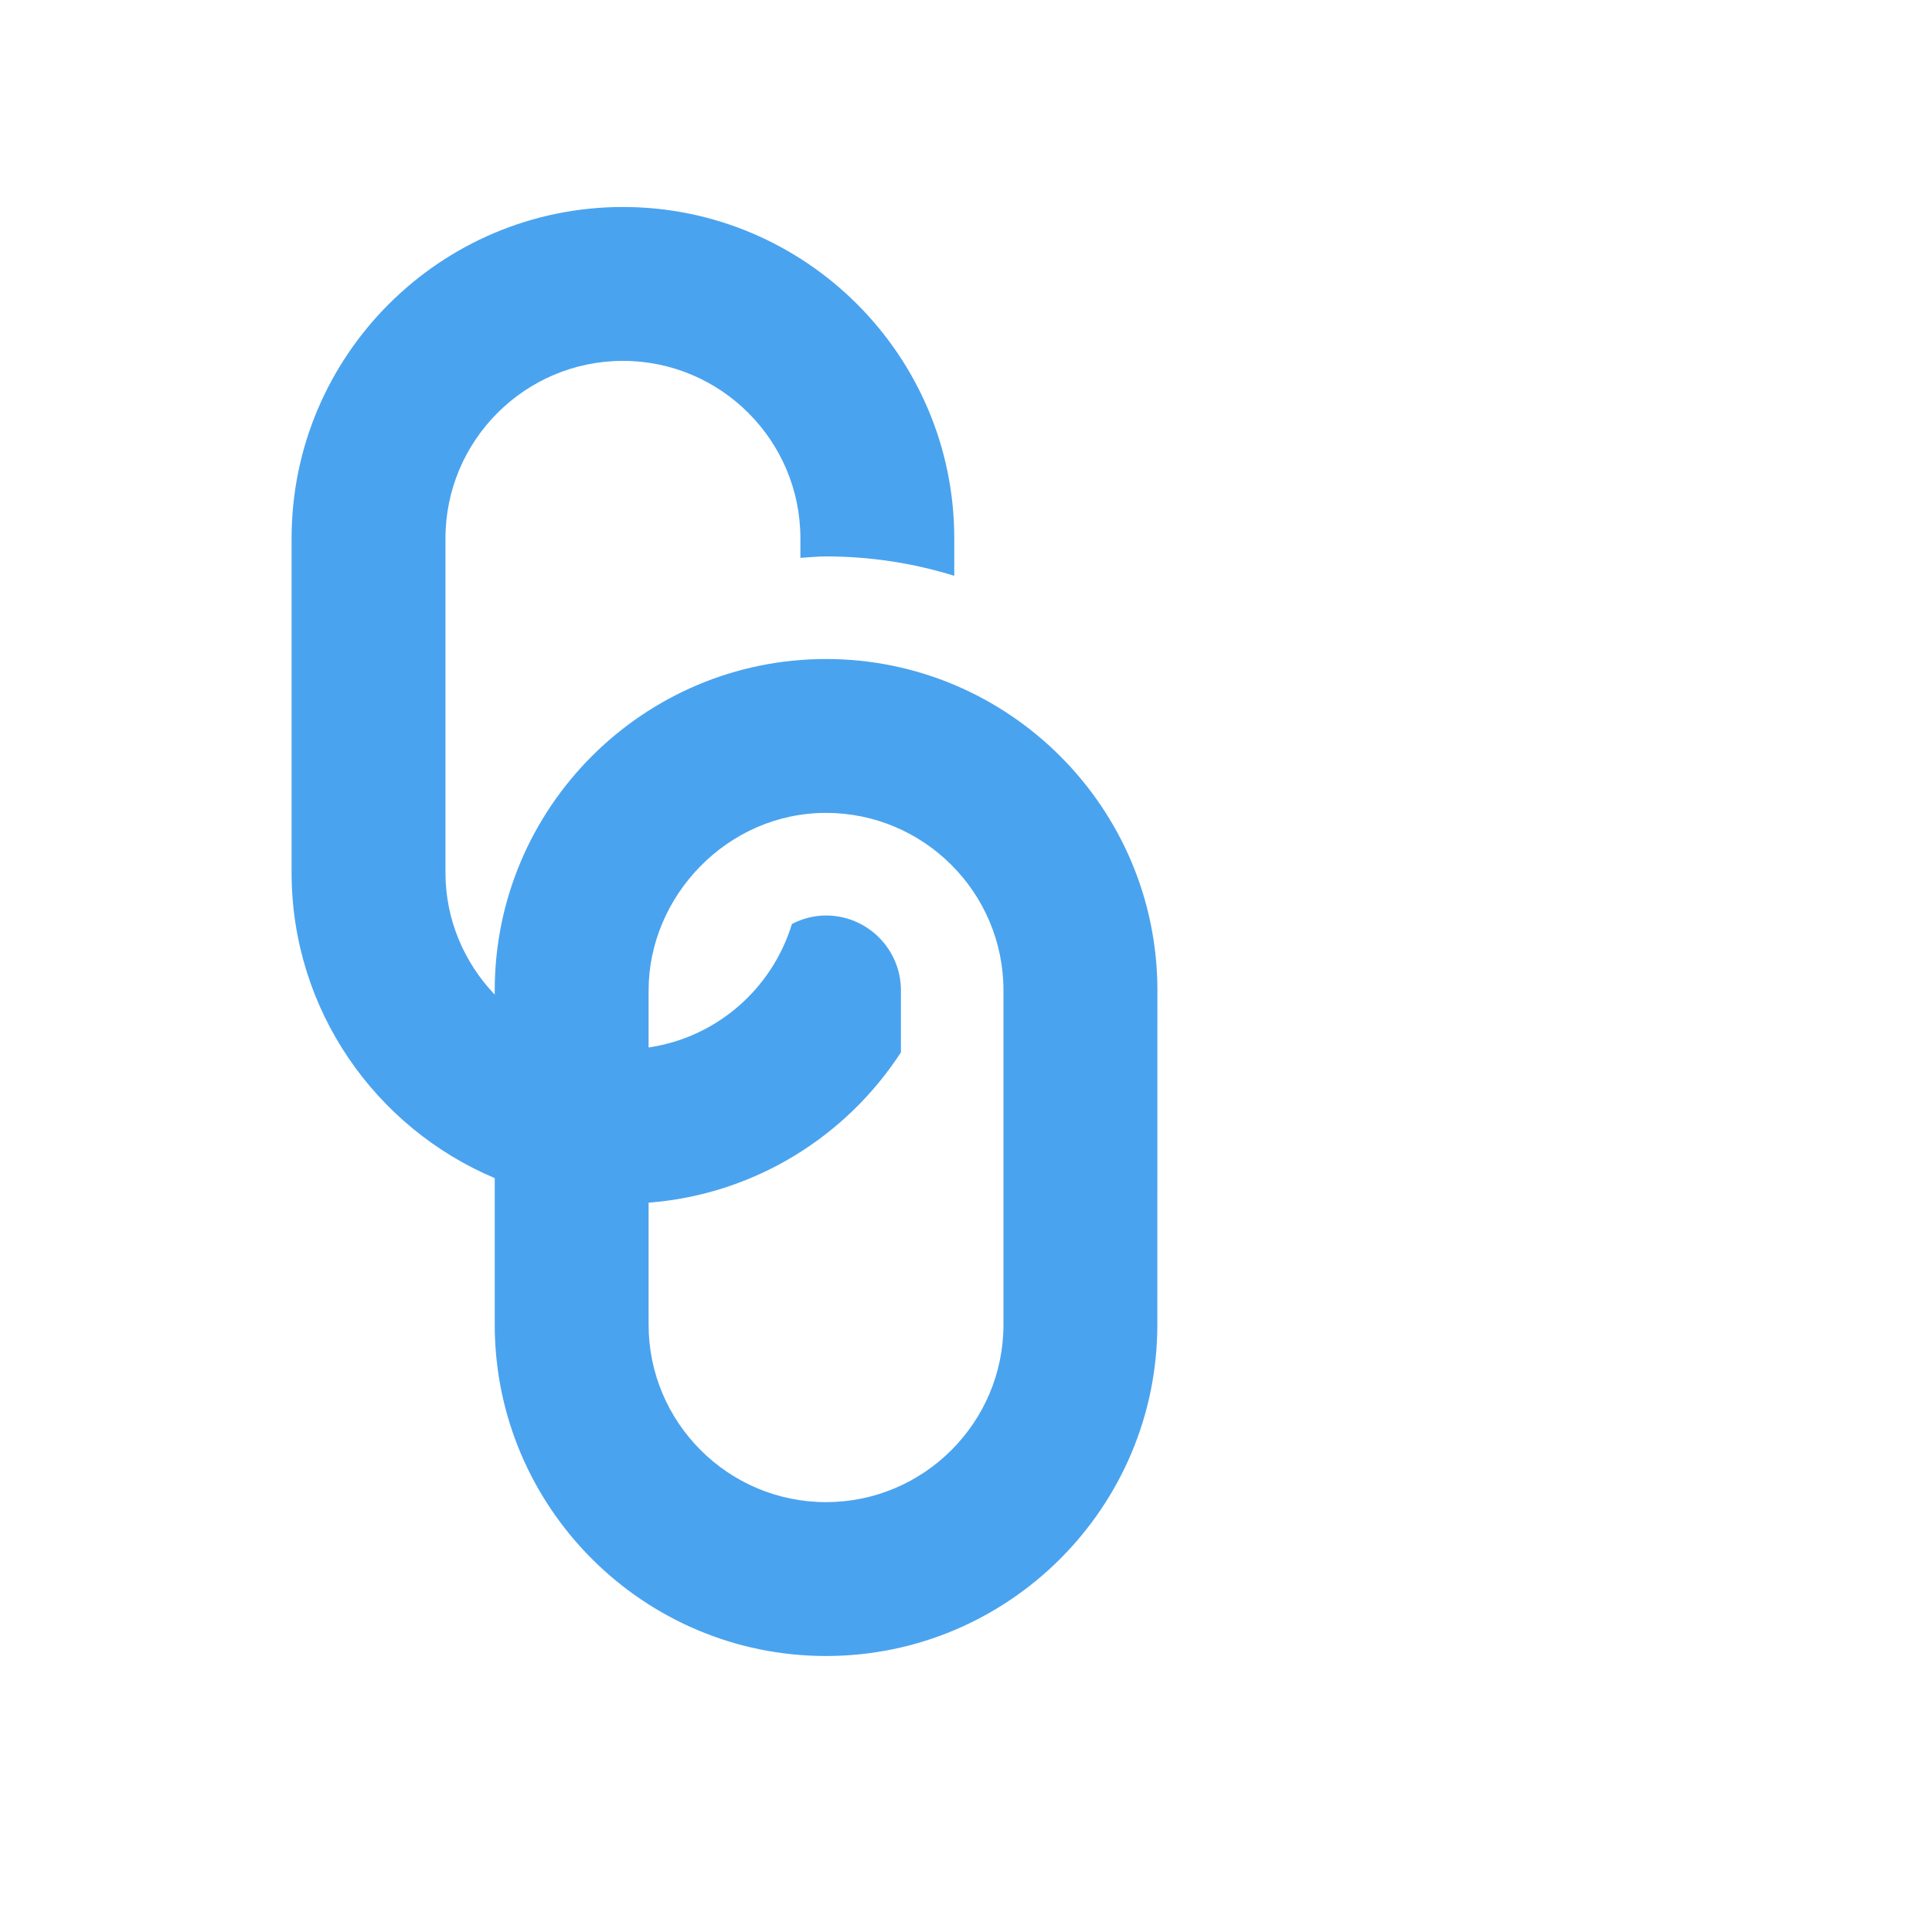 <svg viewBox="0 0 28 28" fill="none" xmlns="http://www.w3.org/2000/svg">
<path d="M11.971 9.551C9.324 9.551 7.17 11.705 7.17 14.353V14.415C6.73 13.953 6.456 13.333 6.456 12.647V7.802C6.456 6.384 7.61 5.23 9.028 5.23C10.446 5.23 11.6 6.384 11.6 7.802V8.085C11.724 8.078 11.846 8.064 11.971 8.064C12.618 8.064 13.242 8.163 13.83 8.345V7.802C13.83 5.154 11.676 3 9.028 3C6.38 3 4.226 5.154 4.226 7.802V12.647C4.226 14.636 5.442 16.346 7.17 17.074V19.198C7.17 21.846 9.324 24 11.971 24C14.619 24 16.773 21.846 16.773 19.198L16.774 14.353C16.774 11.706 14.62 9.551 11.971 9.551ZM14.543 16.374C14.543 16.957 14.543 17.167 14.543 17.176C14.543 17.613 14.543 18.257 14.543 19.198C14.543 20.616 13.39 21.77 11.971 21.77C10.553 21.77 9.4 20.616 9.4 19.198V17.43C10.932 17.312 12.264 16.473 13.057 15.251V14.353C13.057 13.755 12.57 13.268 11.971 13.268C11.796 13.268 11.629 13.313 11.477 13.391C11.191 14.329 10.39 15.035 9.4 15.181V14.353C9.4 12.992 10.538 11.781 11.971 11.781C13.388 11.781 14.543 12.934 14.543 14.353C14.543 15.295 14.543 15.938 14.543 16.374Z" fill="#4AA3EF"/>
</svg>
